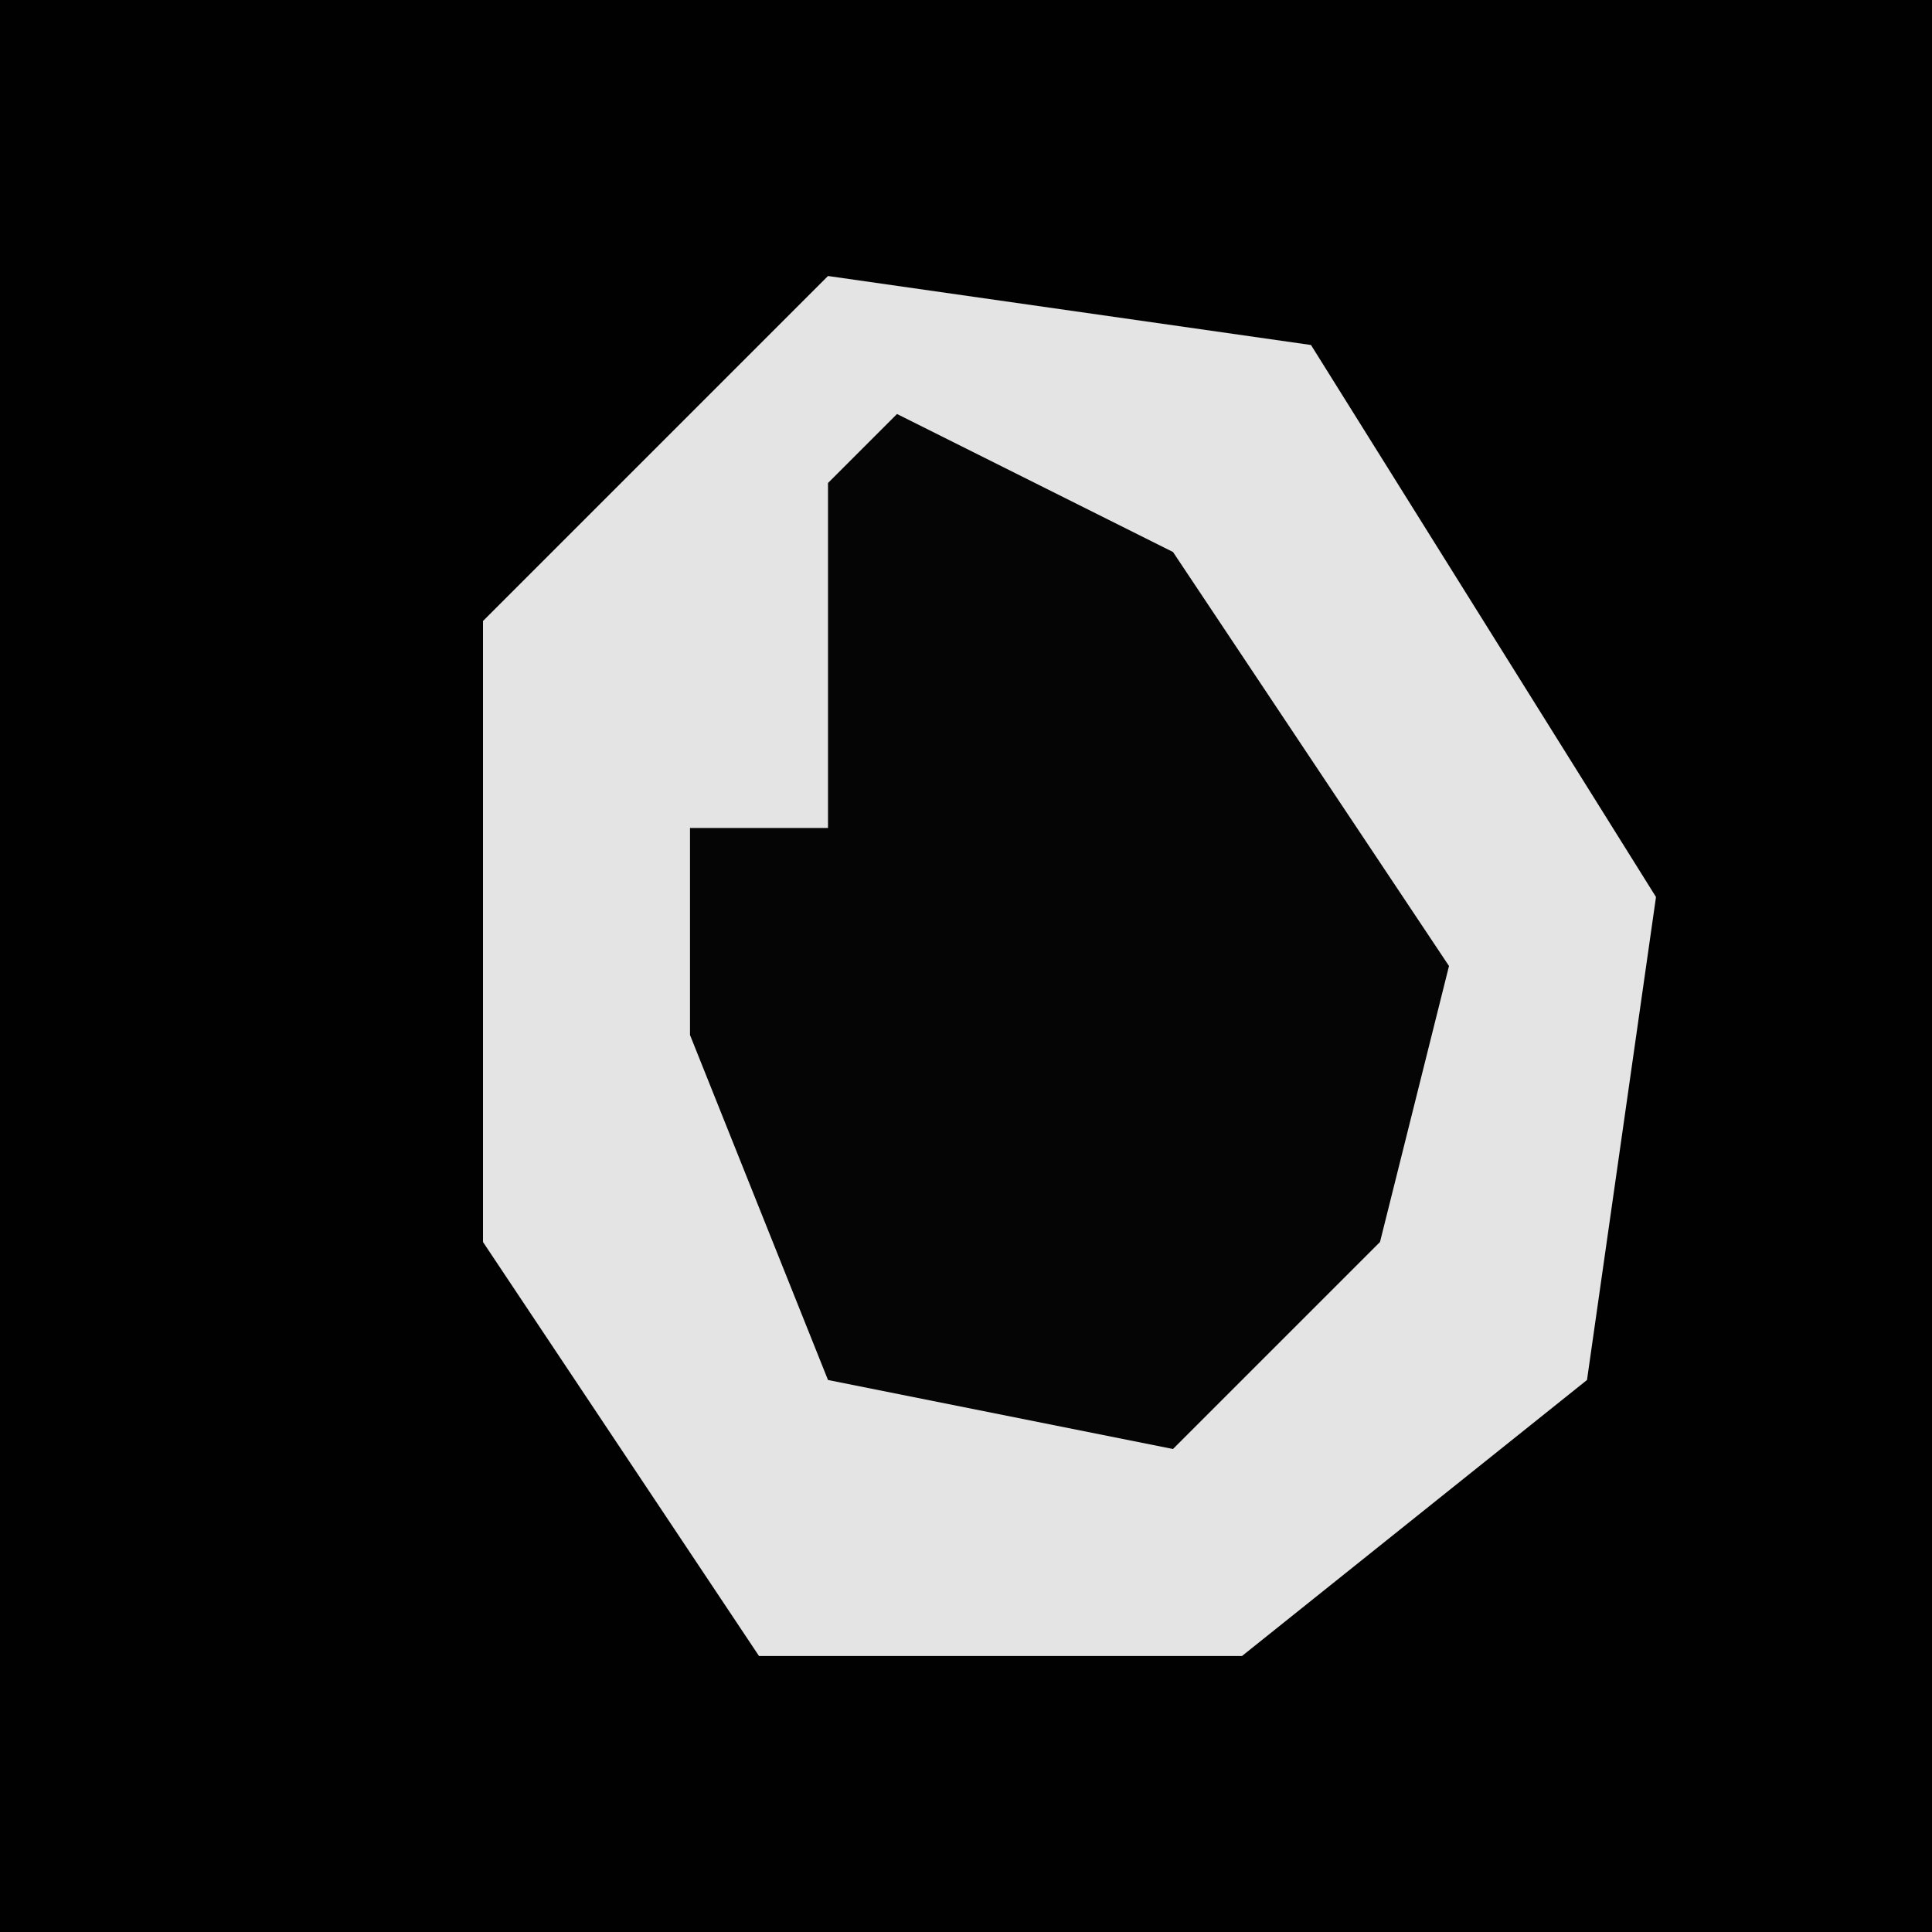 <?xml version="1.0" encoding="UTF-8"?>
<svg version="1.1" xmlns="http://www.w3.org/2000/svg" width="28" height="28">
<path d="M0,0 L28,0 L28,28 L0,28 Z " fill="#010101" transform="translate(0,0)"/>
<path d="M0,0 L7,1 L12,9 L11,16 L6,20 L-1,20 L-5,14 L-5,5 Z " fill="#E4E4E4" transform="translate(12,4)"/>
<path d="M0,0 L4,2 L8,8 L7,12 L4,15 L-1,14 L-3,9 L-3,6 L-1,6 L-1,1 Z " fill="#050505" transform="translate(13,6)"/>
</svg>
